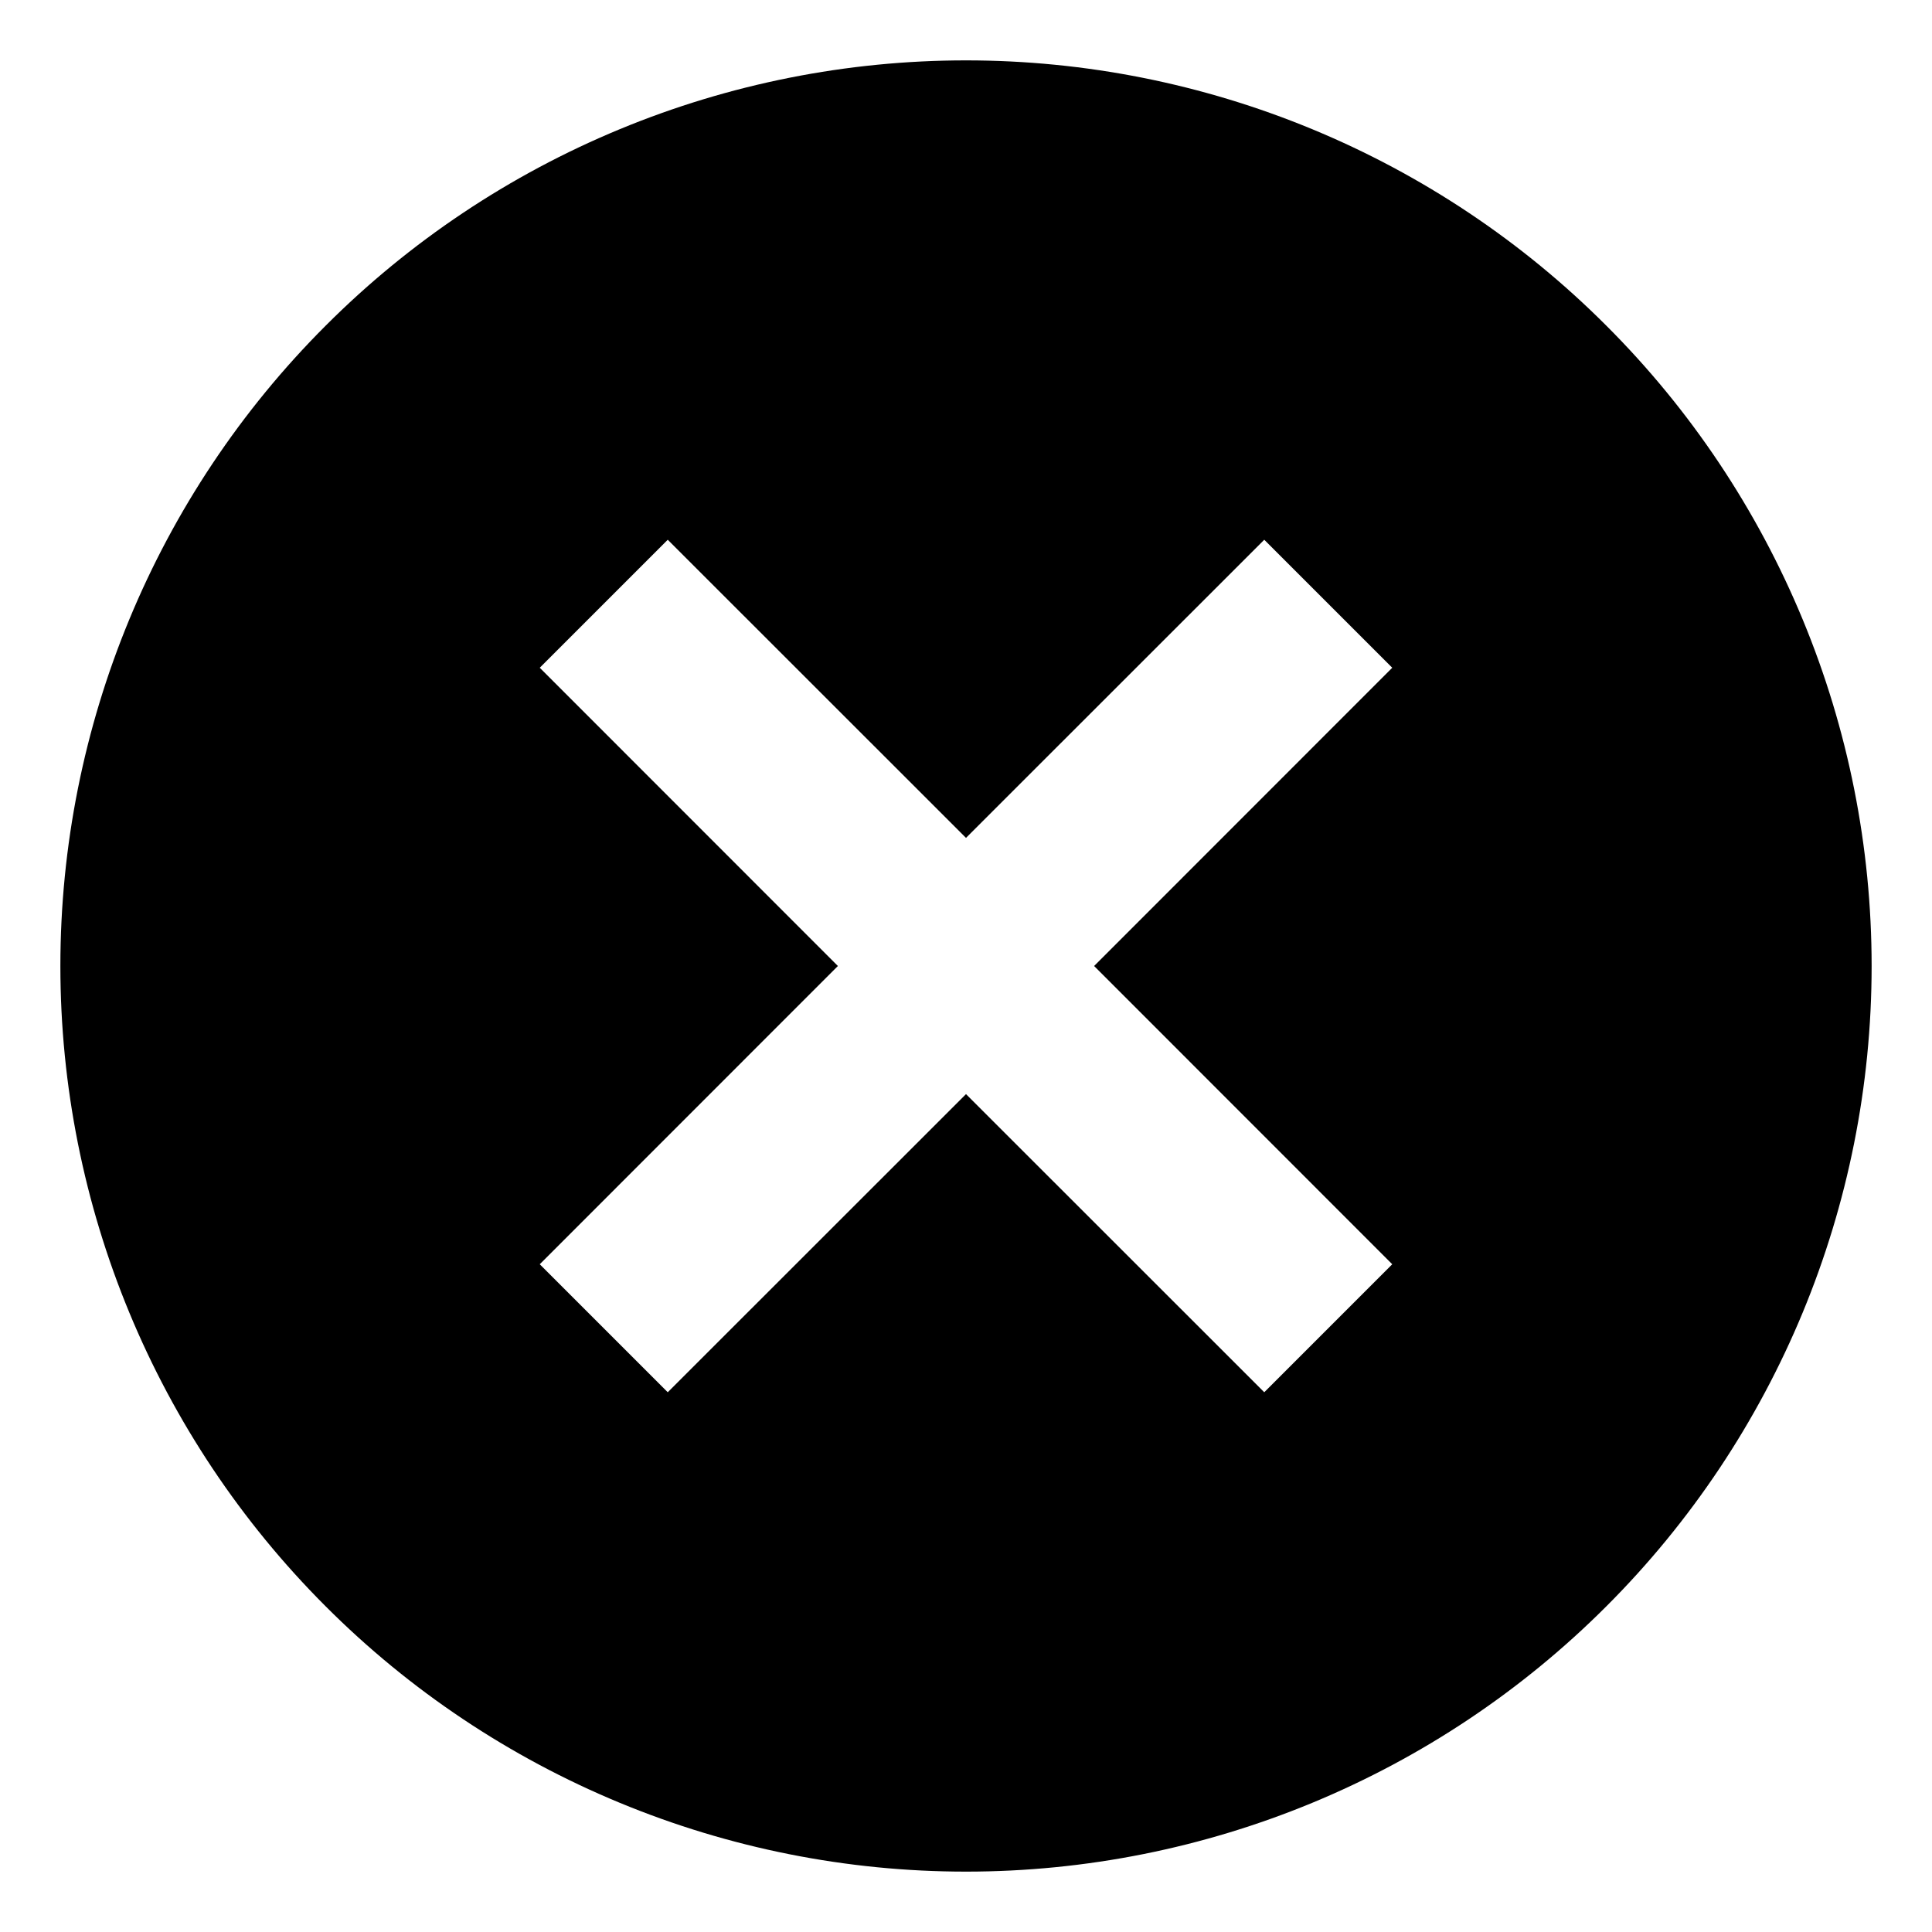 <svg width="16" height="16" viewBox="0 0 16 16" fill="none" xmlns="http://www.w3.org/2000/svg">
<path fill-rule="evenodd" clip-rule="evenodd" d="M5.13 1.071C6.04 0.694 7.015 0.5 8 0.5C8.985 0.5 9.96 0.694 10.87 1.071C11.78 1.448 12.607 2 13.303 2.697C14 3.393 14.552 4.22 14.929 5.13C15.306 6.04 15.5 7.015 15.5 8C15.5 9.989 14.71 11.897 13.303 13.303C11.897 14.71 9.989 15.5 8 15.5C7.015 15.5 6.04 15.306 5.13 14.929C4.22 14.552 3.393 14 2.697 13.303C1.29 11.897 0.5 9.989 0.5 8C0.5 6.011 1.29 4.103 2.697 2.697C3.393 2 4.22 1.448 5.13 1.071ZM11.53 5.53L9.061 8L11.53 10.47L10.47 11.53L8 9.061L5.53 11.53L4.47 10.47L6.939 8L4.47 5.53L5.53 4.47L8 6.939L10.47 4.47L11.53 5.53Z" fill="currentColor"/>
</svg>
